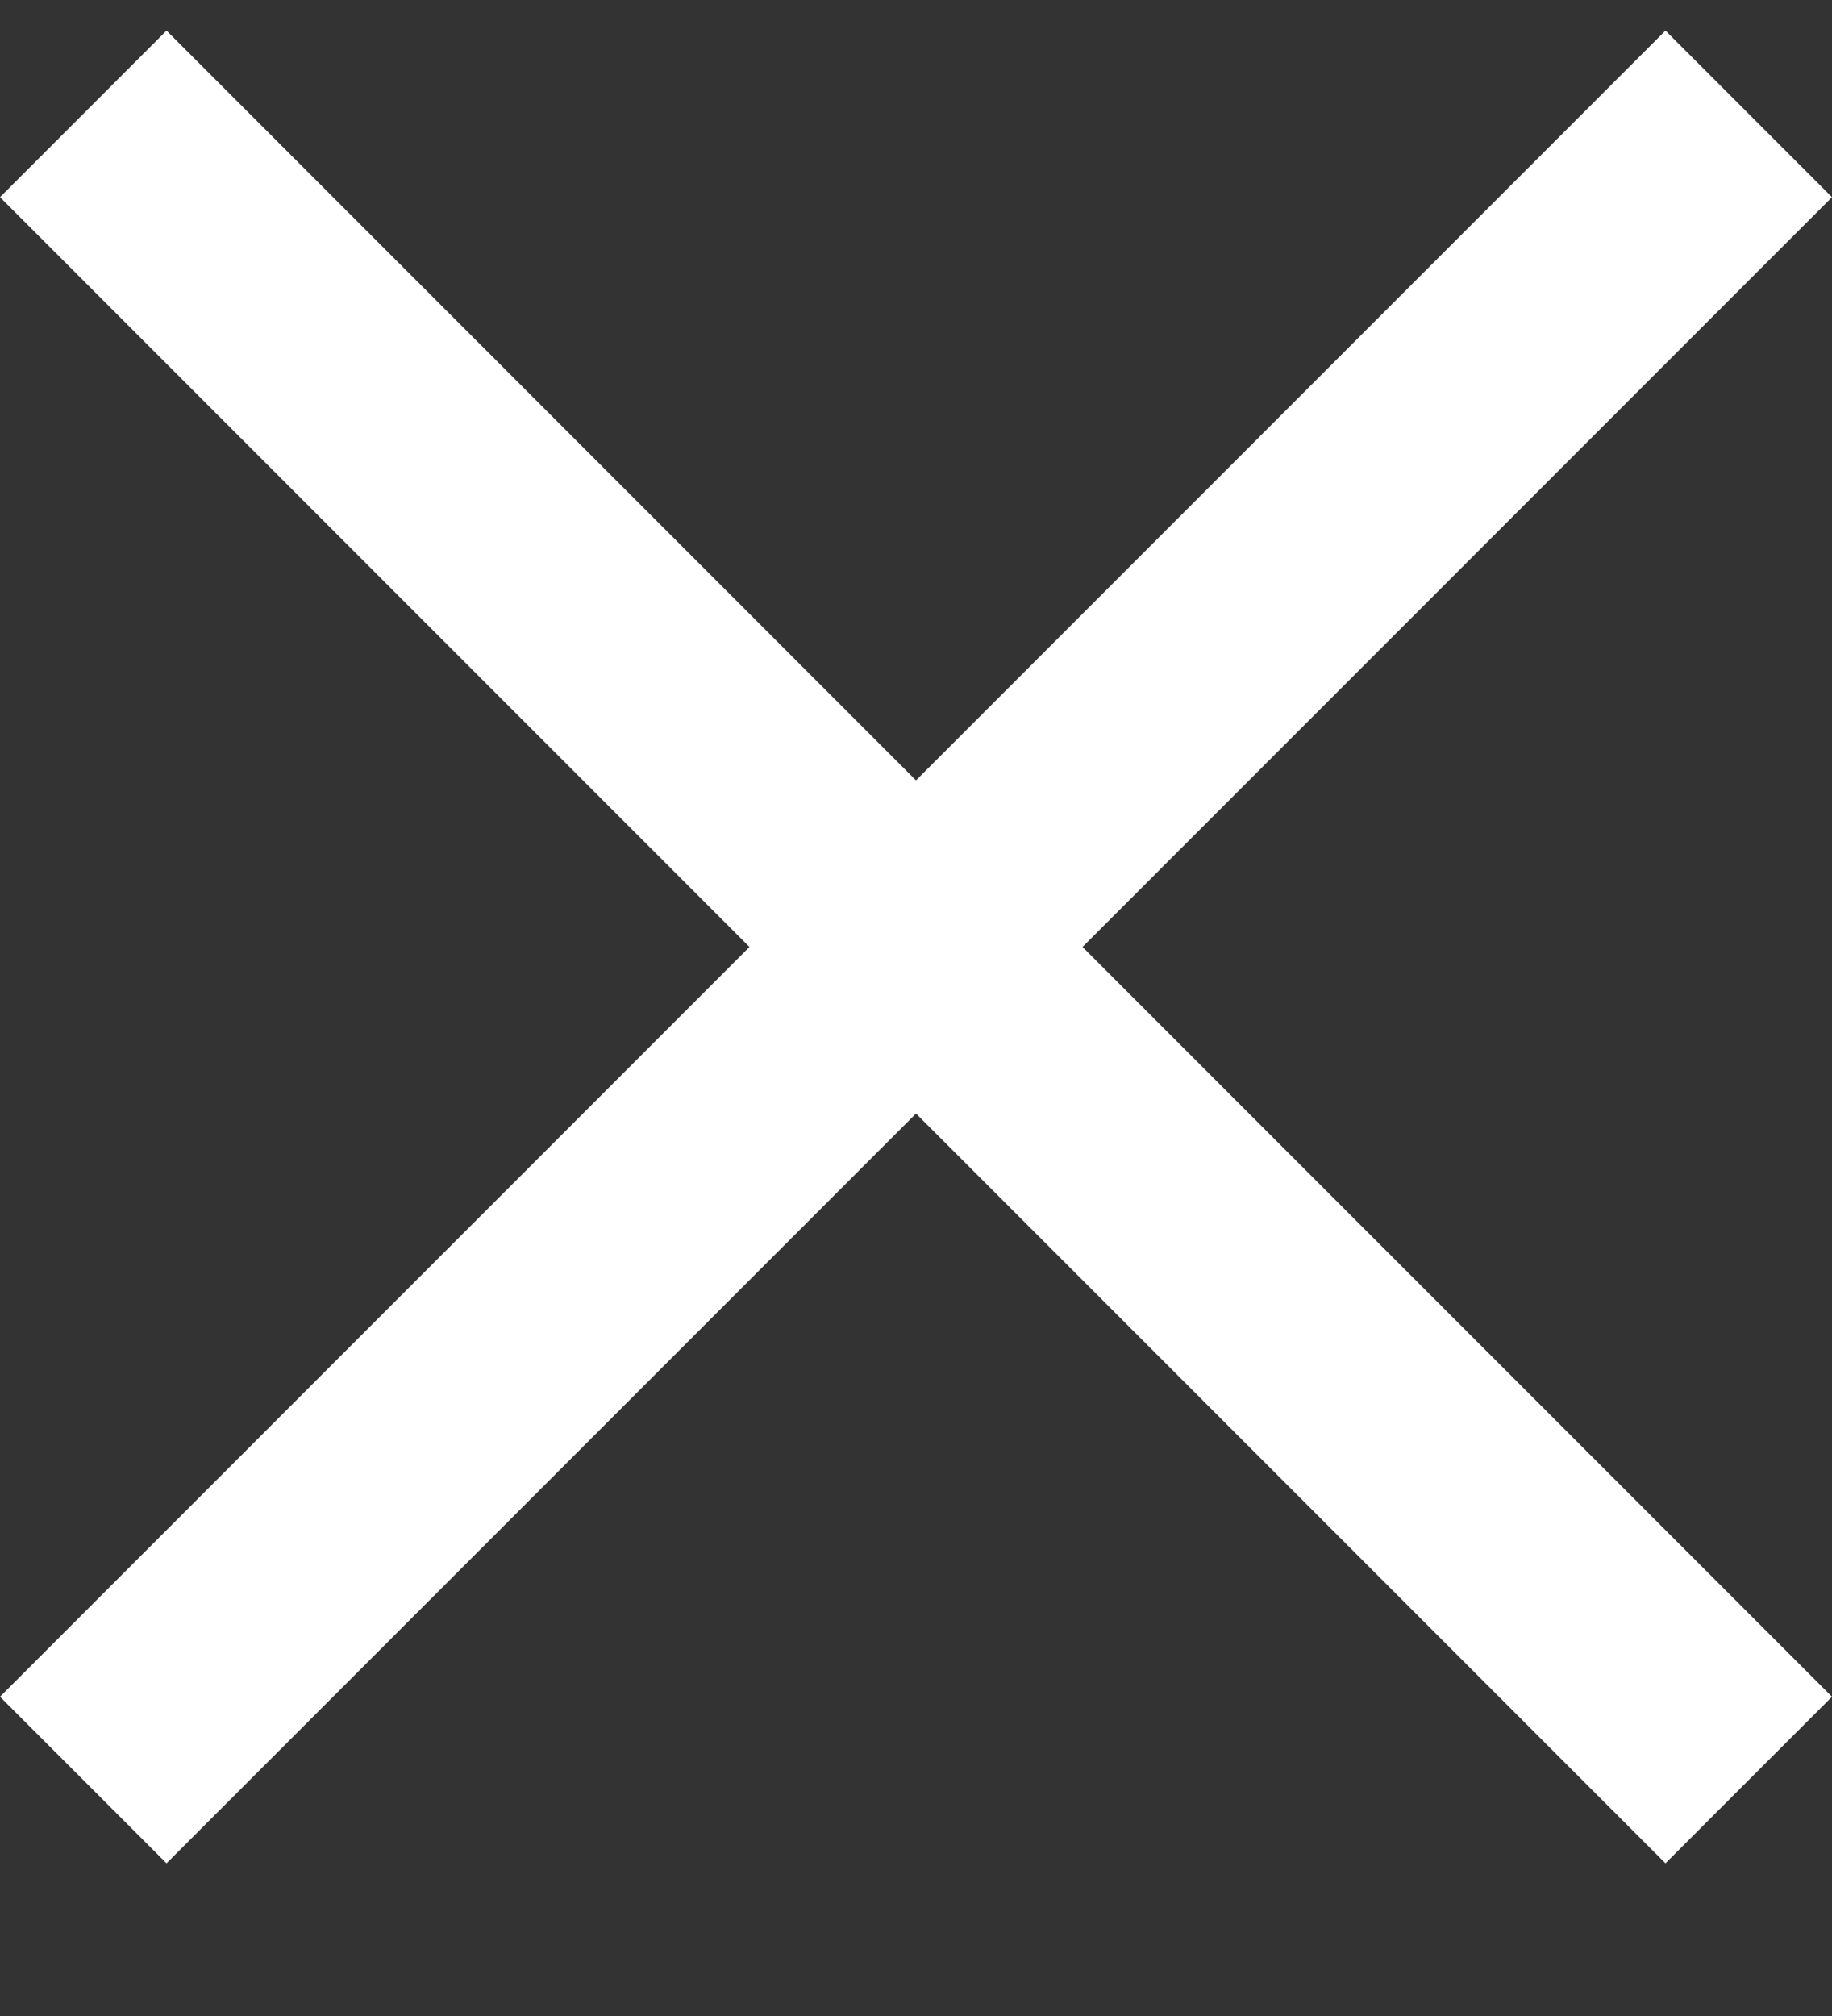 <svg width="10" height="11" fill="none" xmlns="http://www.w3.org/2000/svg"><rect width="100%" height="100%" fill="#333333" stroke="none"/><path d="M10 1.076 9.091.167 5 4.258.909.167 0 1.076l4.091 4.091L0 9.258l.909.909L5 6.076l4.091 4.091L10 9.258 5.909 5.167 10 1.076Z" fill="#fff"/></svg>